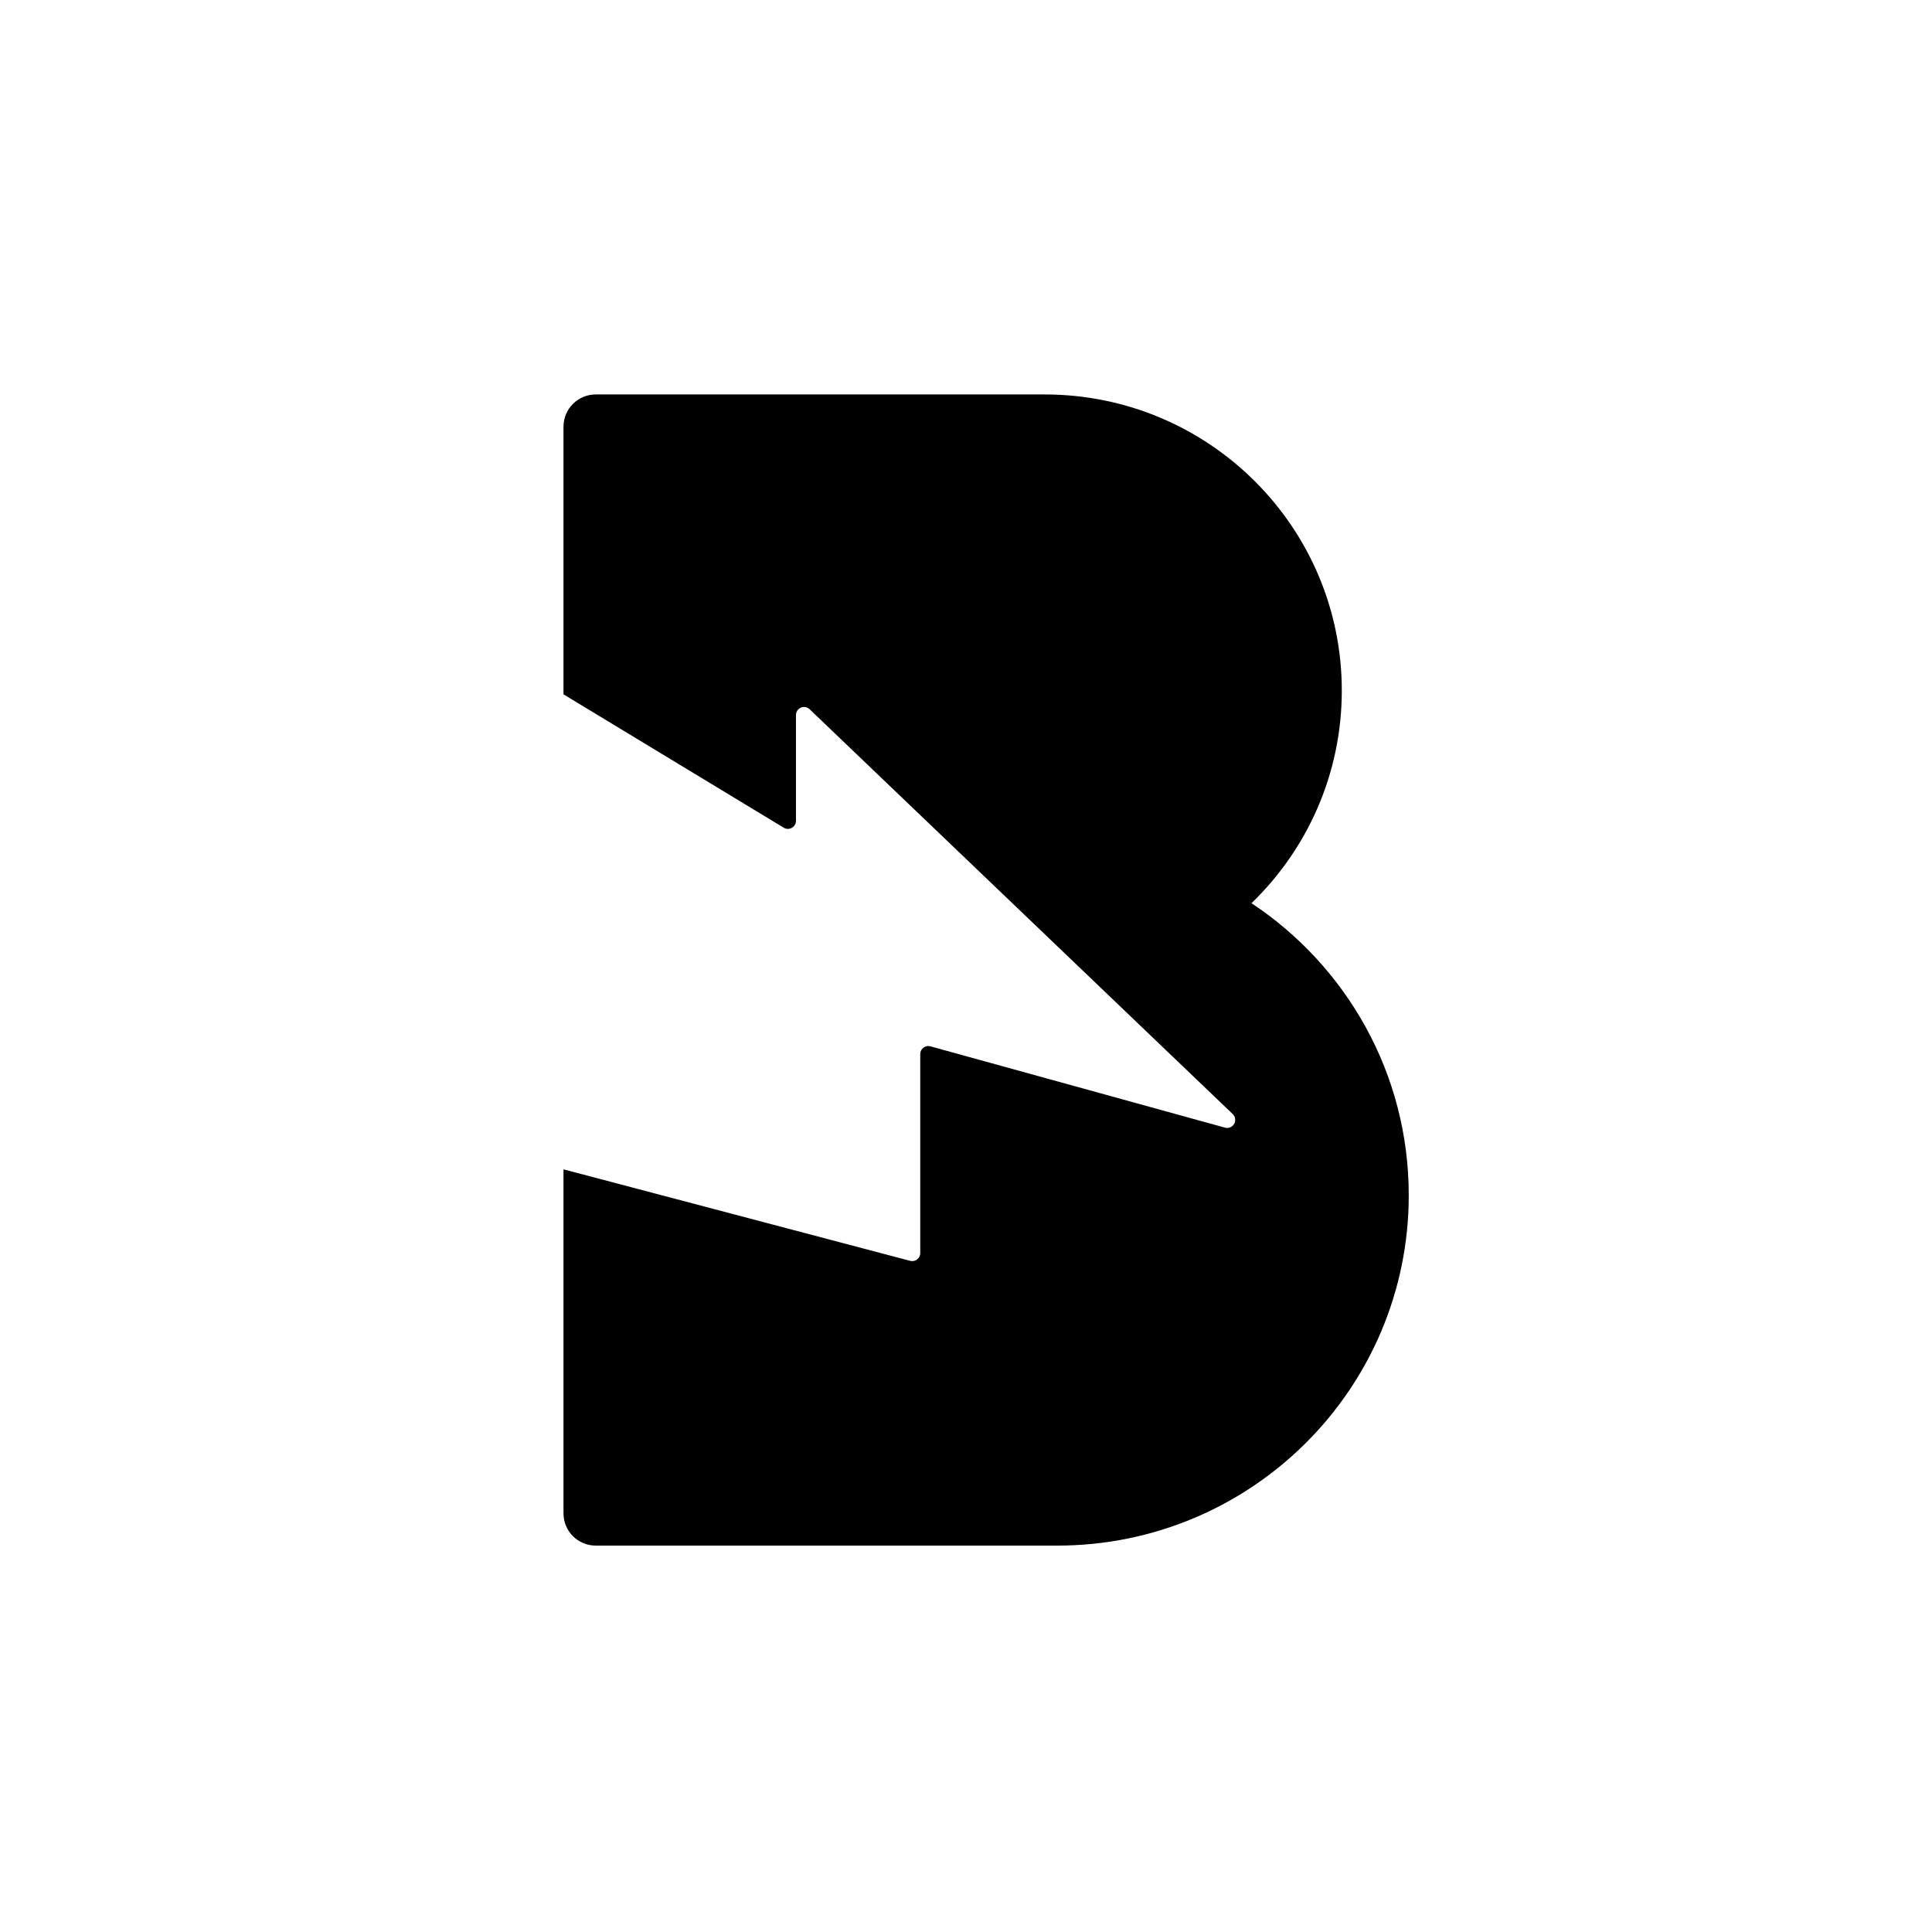 <svg width="240" height="240" viewBox="0 0 240 240" fill="none" xmlns="http://www.w3.org/2000/svg">
<rect width="240" height="240" fill="white"/>
<path fill-rule="evenodd" clip-rule="evenodd" d="M129.777 49C150.16 49 166.683 65.47 166.683 85.786C166.683 96.145 162.387 105.504 155.474 112.19L155.079 111.917L155.486 112.213C167.248 120.011 175 133.342 175 148.478C175 172.515 155.451 192 131.337 192H74C71.791 192 70 190.209 70 188V145.259L113.061 156.626C113.595 156.767 114.142 156.448 114.283 155.914C114.305 155.831 114.316 155.745 114.316 155.659V130.943C114.316 130.391 114.764 129.943 115.316 129.943C115.406 129.943 115.495 129.955 115.582 129.979L152.177 140.081C152.709 140.228 153.26 139.915 153.407 139.383C153.505 139.028 153.4 138.648 153.134 138.394L100.569 88.1C100.169 87.718 99.537 87.732 99.155 88.131C98.977 88.317 98.877 88.564 98.877 88.822V101.966C98.877 102.518 98.43 102.966 97.877 102.966C97.695 102.966 97.515 102.916 97.359 102.821L70 86.254V53C70 50.791 71.791 49 74 49H129.777Z" fill="black"/>
</svg>

